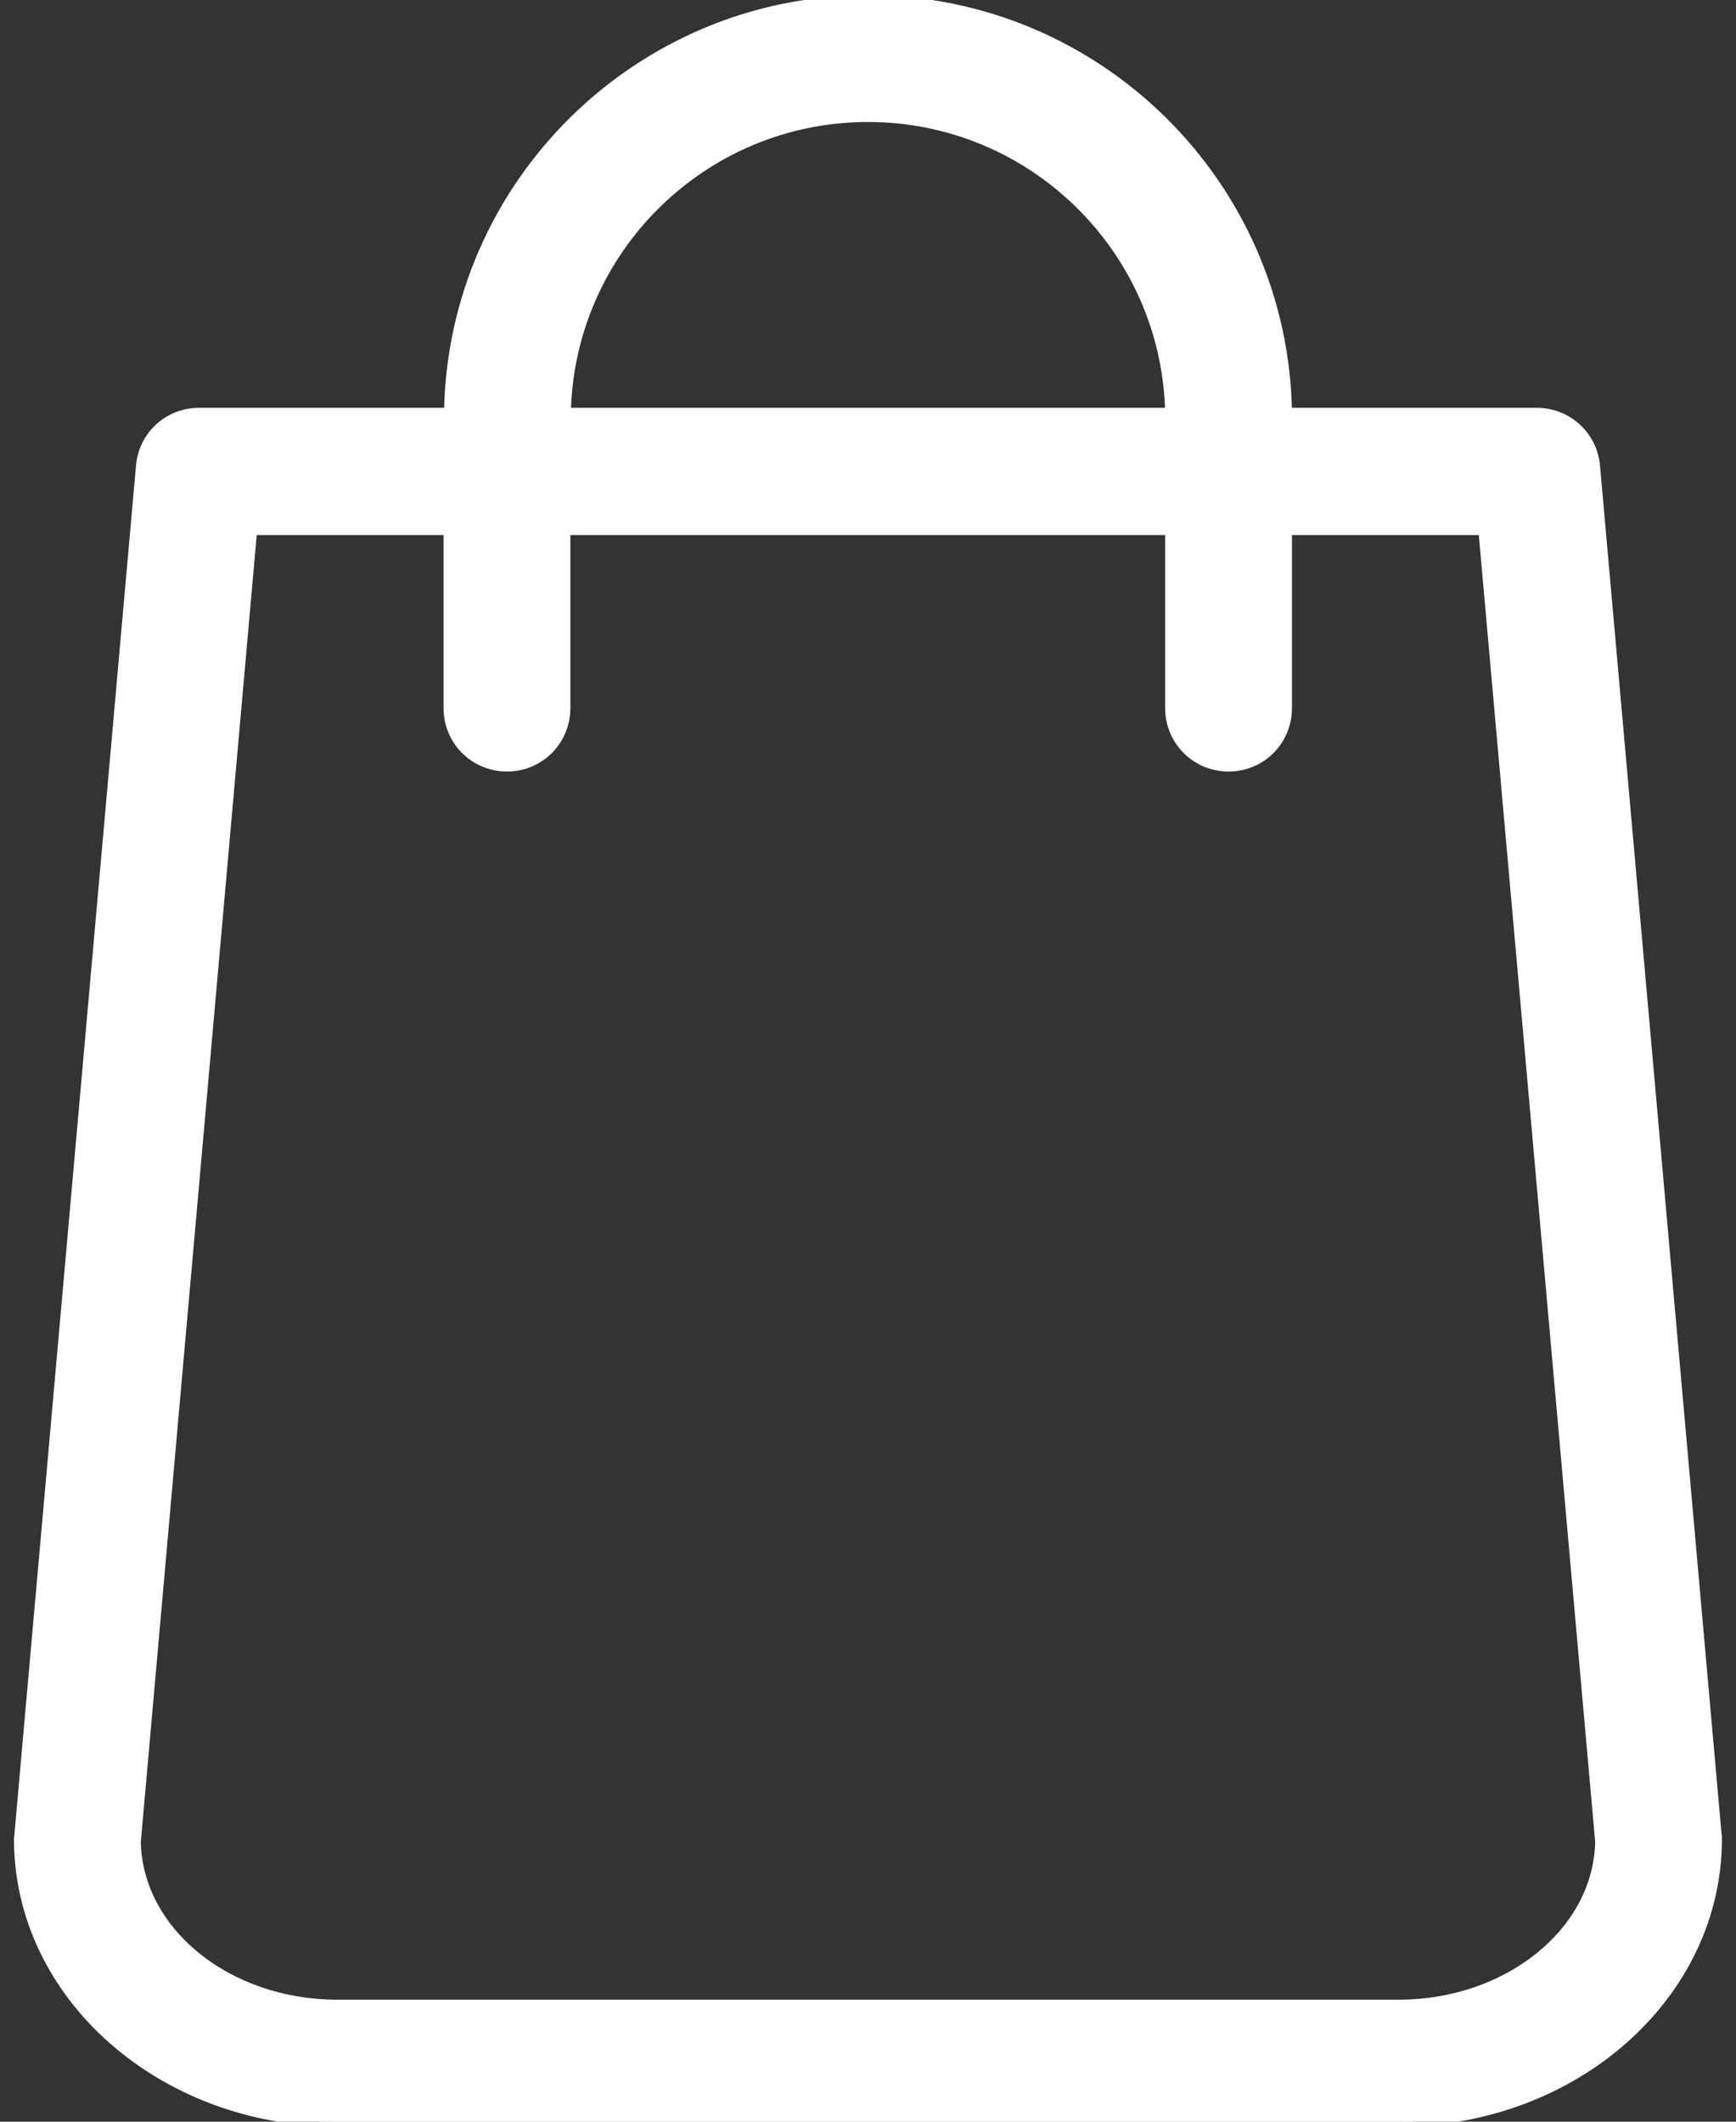 <svg width="18" height="22" viewBox="0 0 18 22" fill="none" xmlns="http://www.w3.org/2000/svg">
<rect x="0" y="0" width="18" height="22" fill="#333333" stroke="none"/>
<path d="M17.8 19.017L16.54 4.832C16.513 4.517 16.248 4.279 15.937 4.279H13.346C13.31 1.912 11.375 0 9 0C6.624 0 4.69 1.912 4.654 4.279H2.062C1.747 4.279 1.487 4.517 1.46 4.832L0.2 19.017C0.2 19.035 0.195 19.053 0.195 19.071C0.195 20.686 1.675 22 3.498 22H14.502C16.324 22 17.804 20.686 17.804 19.071C17.804 19.053 17.804 19.035 17.8 19.017ZM9 1.215C10.705 1.215 12.095 2.582 12.131 4.279H5.869C5.905 2.582 7.295 1.215 9 1.215ZM14.502 20.785H3.498C2.355 20.785 1.428 20.029 1.41 19.098L2.616 5.498H4.649V7.342C4.649 7.68 4.919 7.95 5.257 7.95C5.594 7.95 5.864 7.68 5.864 7.342V5.498H12.131V7.342C12.131 7.68 12.401 7.95 12.739 7.95C13.076 7.95 13.346 7.68 13.346 7.342V5.498H15.379L16.59 19.098C16.572 20.029 15.64 20.785 14.502 20.785Z" fill="white" stroke="white" stroke-width="0.1"/>
</svg>
